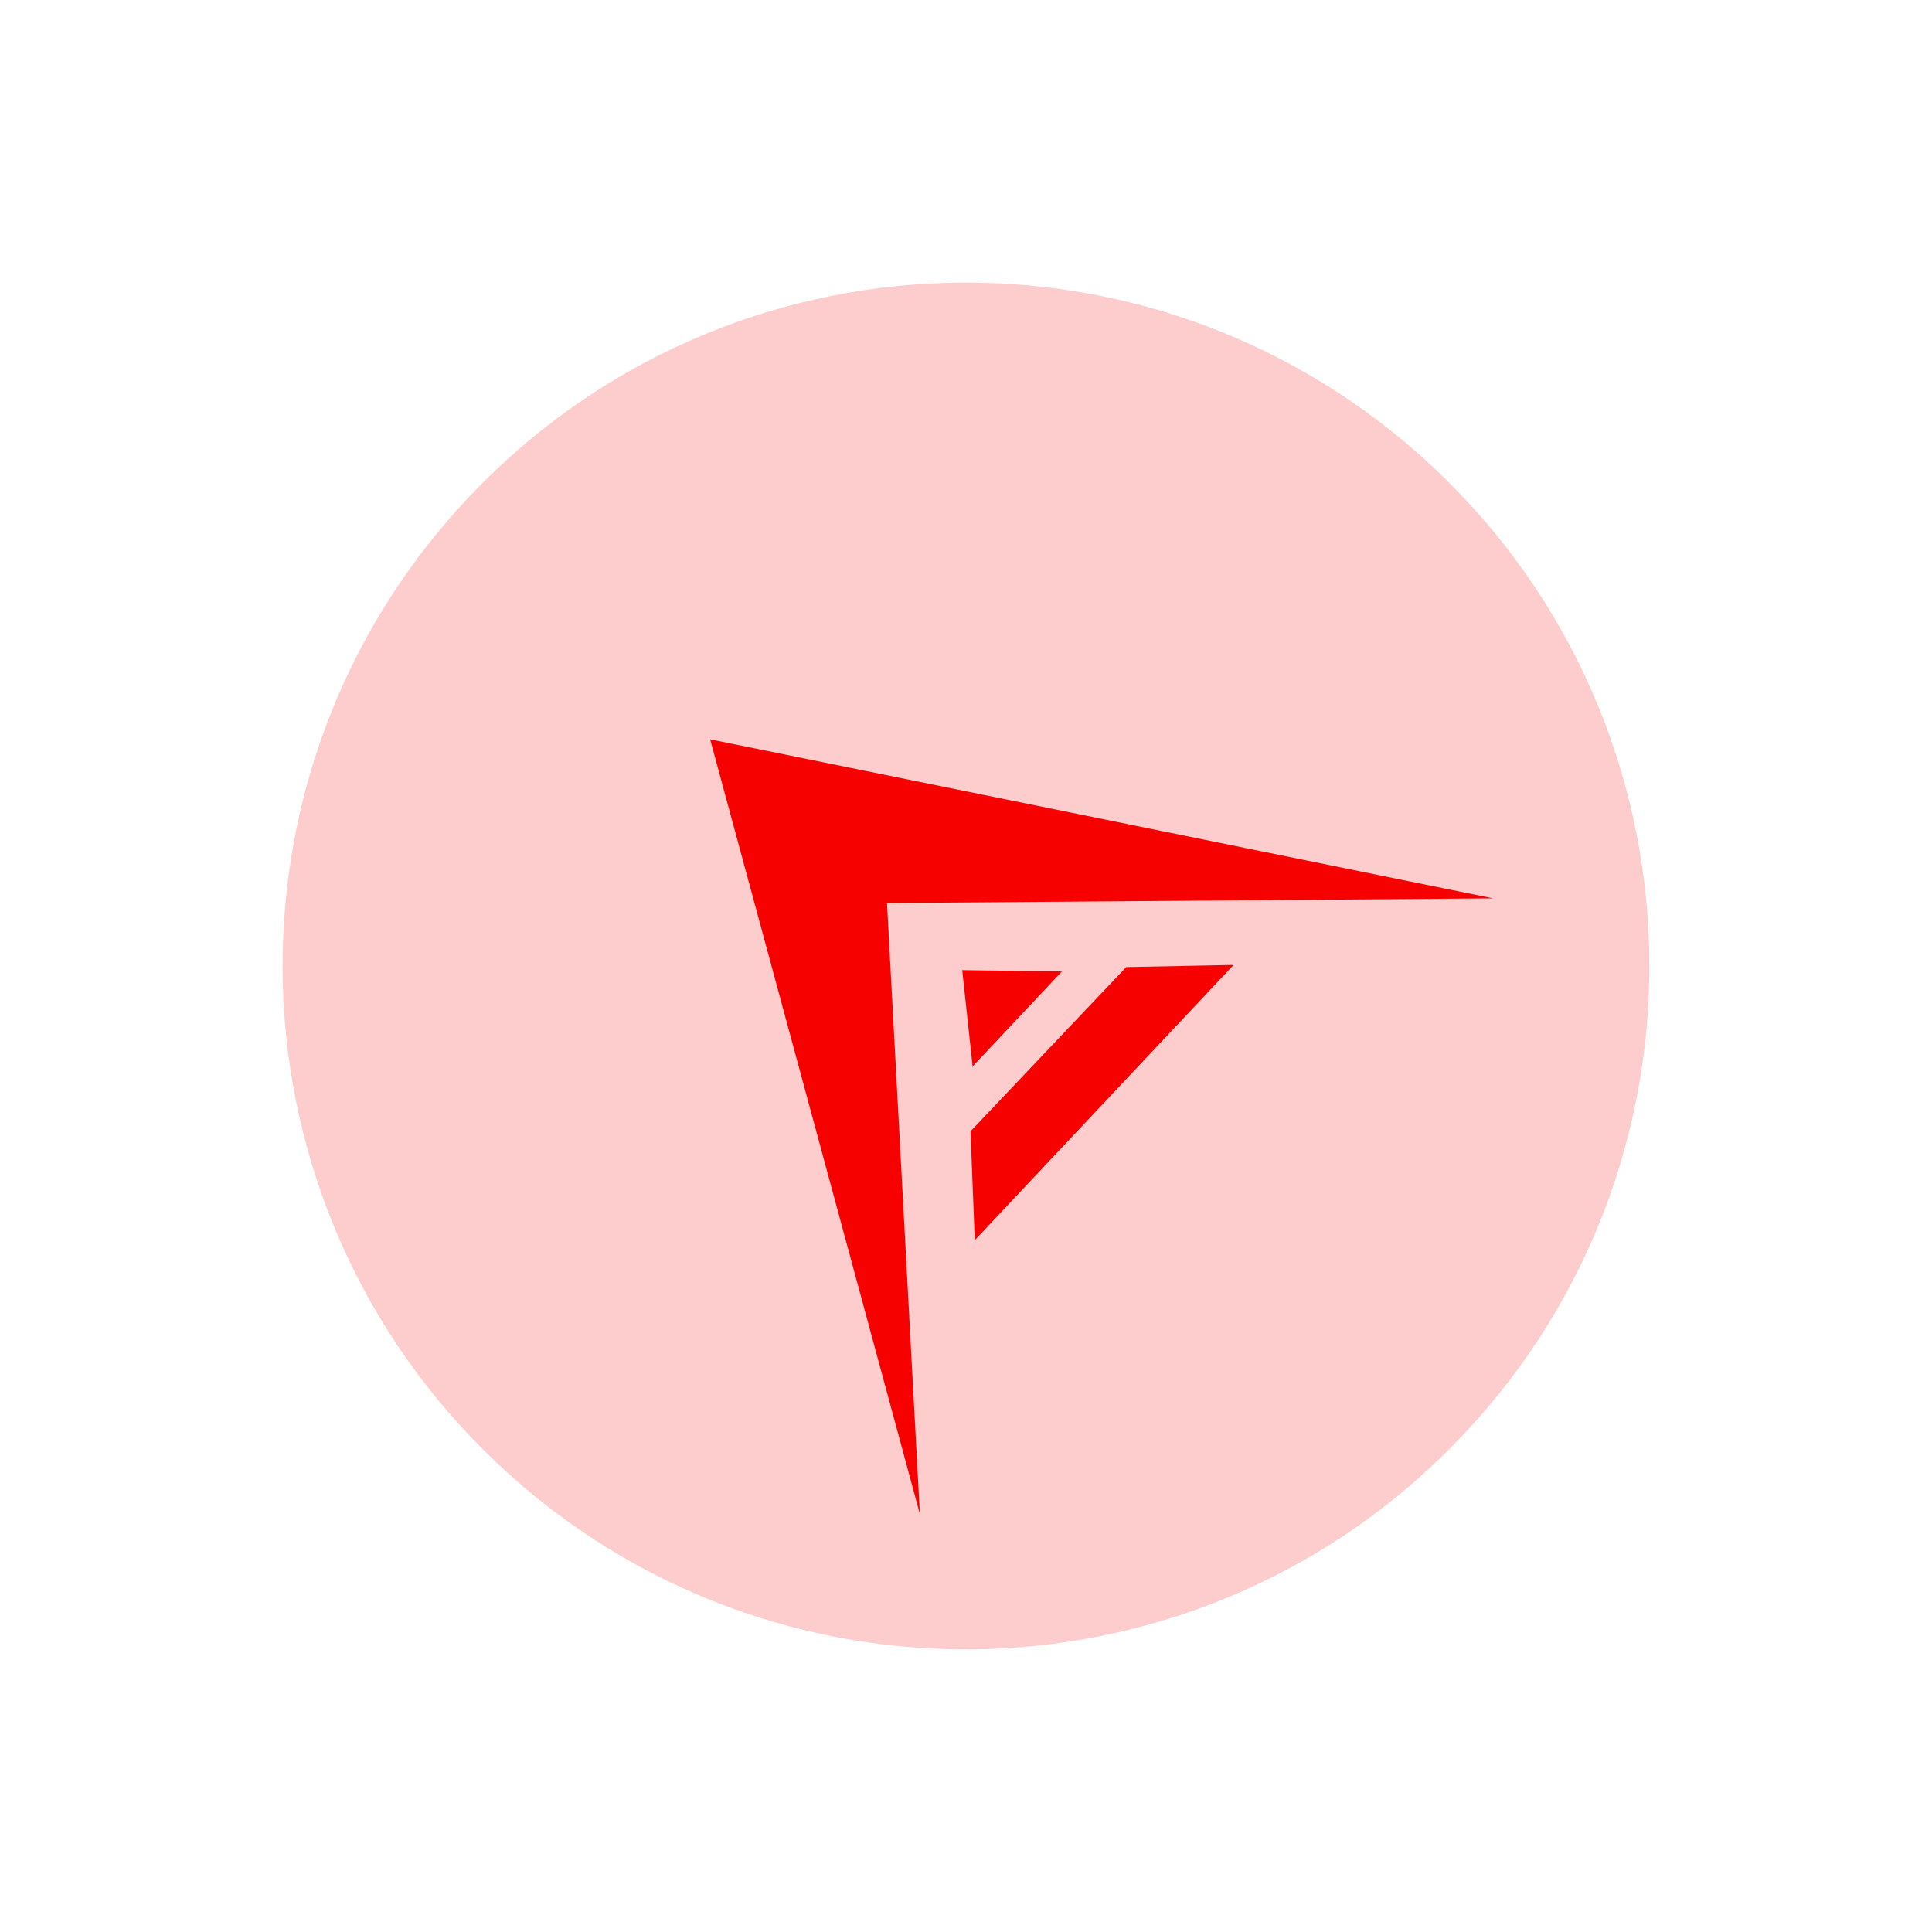 <svg width="57" height="57" viewBox="0 0 57 57" fill="none" xmlns="http://www.w3.org/2000/svg">
<path opacity="0.2" d="M43.189 42.311C35.561 50.423 22.801 50.816 14.689 43.189C6.576 35.561 6.183 22.801 13.811 14.689C21.439 6.576 34.199 6.183 42.311 13.811C50.423 21.439 50.816 34.199 43.189 42.311Z" fill="#F70000"/>
<path fill-rule="evenodd" clip-rule="evenodd" d="M44.048 26.504L26.169 26.642L27.139 44.666L20.952 21.813L44.048 26.504ZM28.684 31.474L28.695 31.462L28.389 28.622L31.329 28.661L28.695 31.462L28.698 31.486L28.684 31.474ZM36.376 28.488L28.759 36.589L28.633 33.377L33.228 28.532L36.356 28.469L36.376 28.488Z" fill="#F70000"/>
</svg>
